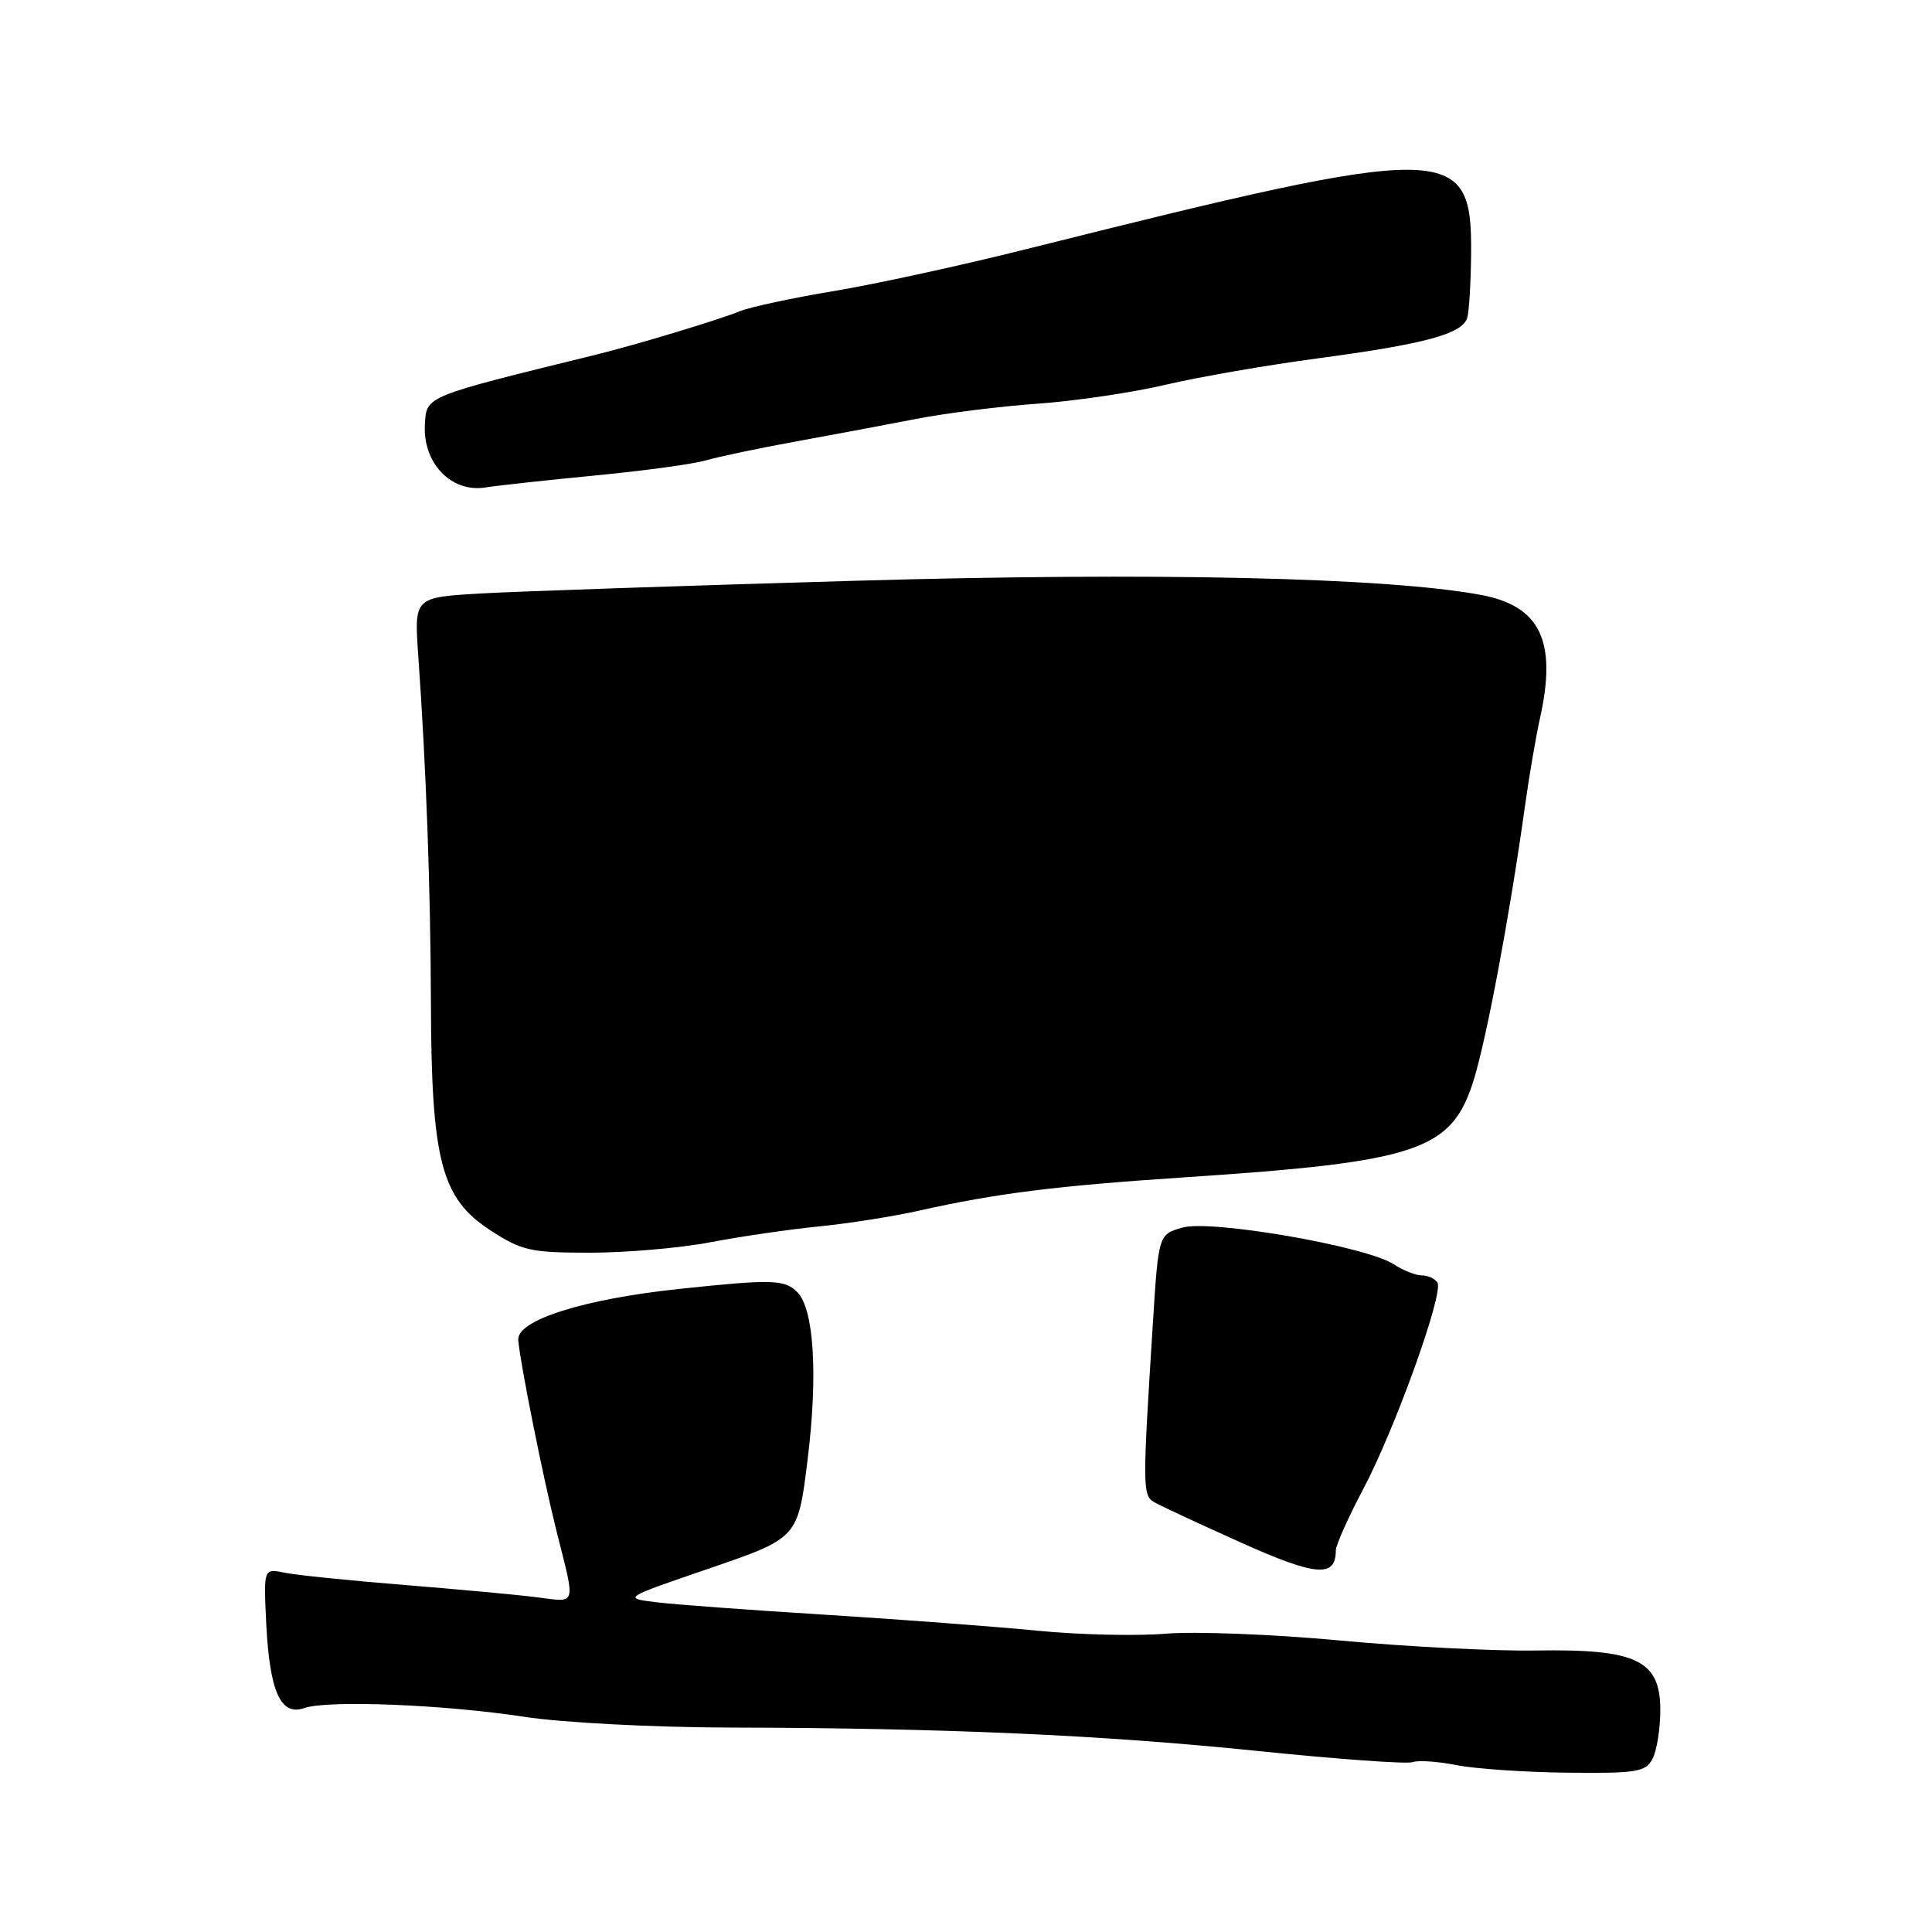 <?xml version="1.0" encoding="UTF-8" standalone="no"?>
<!DOCTYPE svg PUBLIC "-//W3C//DTD SVG 1.1//EN" "http://www.w3.org/Graphics/SVG/1.1/DTD/svg11.dtd" >
<svg xmlns="http://www.w3.org/2000/svg" xmlns:xlink="http://www.w3.org/1999/xlink" version="1.1" viewBox="0 0 256 256">
 <g >
 <path fill="currentColor"
d=" M 218.96 233.07 C 219.53 232.00 220.00 229.09 220.00 226.59 C 220.00 219.98 216.86 218.48 203.50 218.70 C 198.00 218.79 186.30 218.19 177.50 217.37 C 168.70 216.55 158.35 216.15 154.50 216.47 C 150.65 216.80 143.00 216.62 137.50 216.08 C 132.00 215.54 119.40 214.59 109.50 213.97 C 99.60 213.36 89.47 212.61 87.00 212.31 C 82.50 211.76 82.50 211.76 94.12 207.78 C 105.73 203.79 105.73 203.79 107.01 193.43 C 108.40 182.17 107.86 173.43 105.64 171.21 C 103.95 169.53 102.35 169.48 90.00 170.79 C 77.31 172.13 68.44 174.94 68.67 177.56 C 68.93 180.70 72.00 195.97 73.77 203.00 C 76.28 212.94 76.46 212.32 71.18 211.65 C 68.61 211.32 60.65 210.59 53.50 210.01 C 46.35 209.43 39.24 208.71 37.71 208.39 C 34.92 207.82 34.92 207.82 35.28 215.16 C 35.73 224.16 37.19 227.42 40.31 226.33 C 43.40 225.24 58.86 225.86 69.50 227.49 C 74.52 228.26 86.46 228.88 96.50 228.91 C 125.27 228.97 145.97 229.89 166.61 232.01 C 177.20 233.10 186.46 233.77 187.18 233.49 C 187.91 233.22 190.53 233.40 193.00 233.89 C 195.47 234.38 202.10 234.83 207.71 234.89 C 216.85 234.99 218.04 234.80 218.96 233.07 Z  M 177.00 205.46 C 177.00 204.75 178.63 201.10 180.61 197.36 C 184.83 189.41 191.33 171.34 190.47 169.95 C 190.15 169.43 189.22 169.00 188.41 169.00 C 187.59 169.00 185.91 168.33 184.67 167.52 C 181.06 165.15 160.47 161.58 156.68 162.66 C 153.50 163.57 153.50 163.57 152.75 175.53 C 151.37 197.33 151.38 198.16 153.00 199.08 C 153.82 199.55 158.98 201.95 164.46 204.41 C 174.37 208.86 177.00 209.08 177.00 205.46 Z  M 94.16 164.60 C 98.20 163.83 104.65 162.89 108.50 162.51 C 112.35 162.13 118.28 161.20 121.68 160.44 C 132.15 158.10 139.85 157.14 157.00 156.00 C 187.95 153.95 192.36 152.47 195.27 143.12 C 197.00 137.54 200.03 121.39 202.04 107.00 C 202.61 102.88 203.52 97.58 204.04 95.24 C 206.35 84.95 204.11 80.28 196.18 78.82 C 183.67 76.51 152.97 75.81 113.50 76.95 C 90.95 77.60 68.53 78.36 63.69 78.64 C 54.88 79.15 54.88 79.15 55.42 86.83 C 56.48 101.90 57.05 117.74 57.10 133.00 C 57.16 153.71 58.47 158.76 64.87 162.95 C 69.12 165.73 70.22 165.98 78.16 165.99 C 82.93 165.99 90.13 165.37 94.16 164.60 Z  M 79.00 62.99 C 85.33 62.38 91.85 61.49 93.50 61.01 C 95.15 60.53 100.55 59.39 105.50 58.49 C 110.45 57.59 117.65 56.24 121.50 55.49 C 125.35 54.74 132.55 53.84 137.50 53.49 C 142.45 53.14 150.10 52.01 154.50 50.97 C 158.90 49.94 167.90 48.38 174.50 47.50 C 188.82 45.59 193.81 44.24 194.42 42.10 C 194.67 41.22 194.90 37.38 194.93 33.57 C 195.04 18.91 192.34 18.89 136.00 33.01 C 127.47 35.15 116.01 37.65 110.53 38.56 C 105.04 39.47 99.41 40.68 98.03 41.24 C 95.18 42.40 84.31 45.68 79.00 46.99 C 56.09 52.62 56.52 52.45 56.30 56.27 C 56.01 61.34 59.77 65.28 64.25 64.60 C 66.04 64.32 72.67 63.60 79.00 62.99 Z "/>
</g>
</svg>